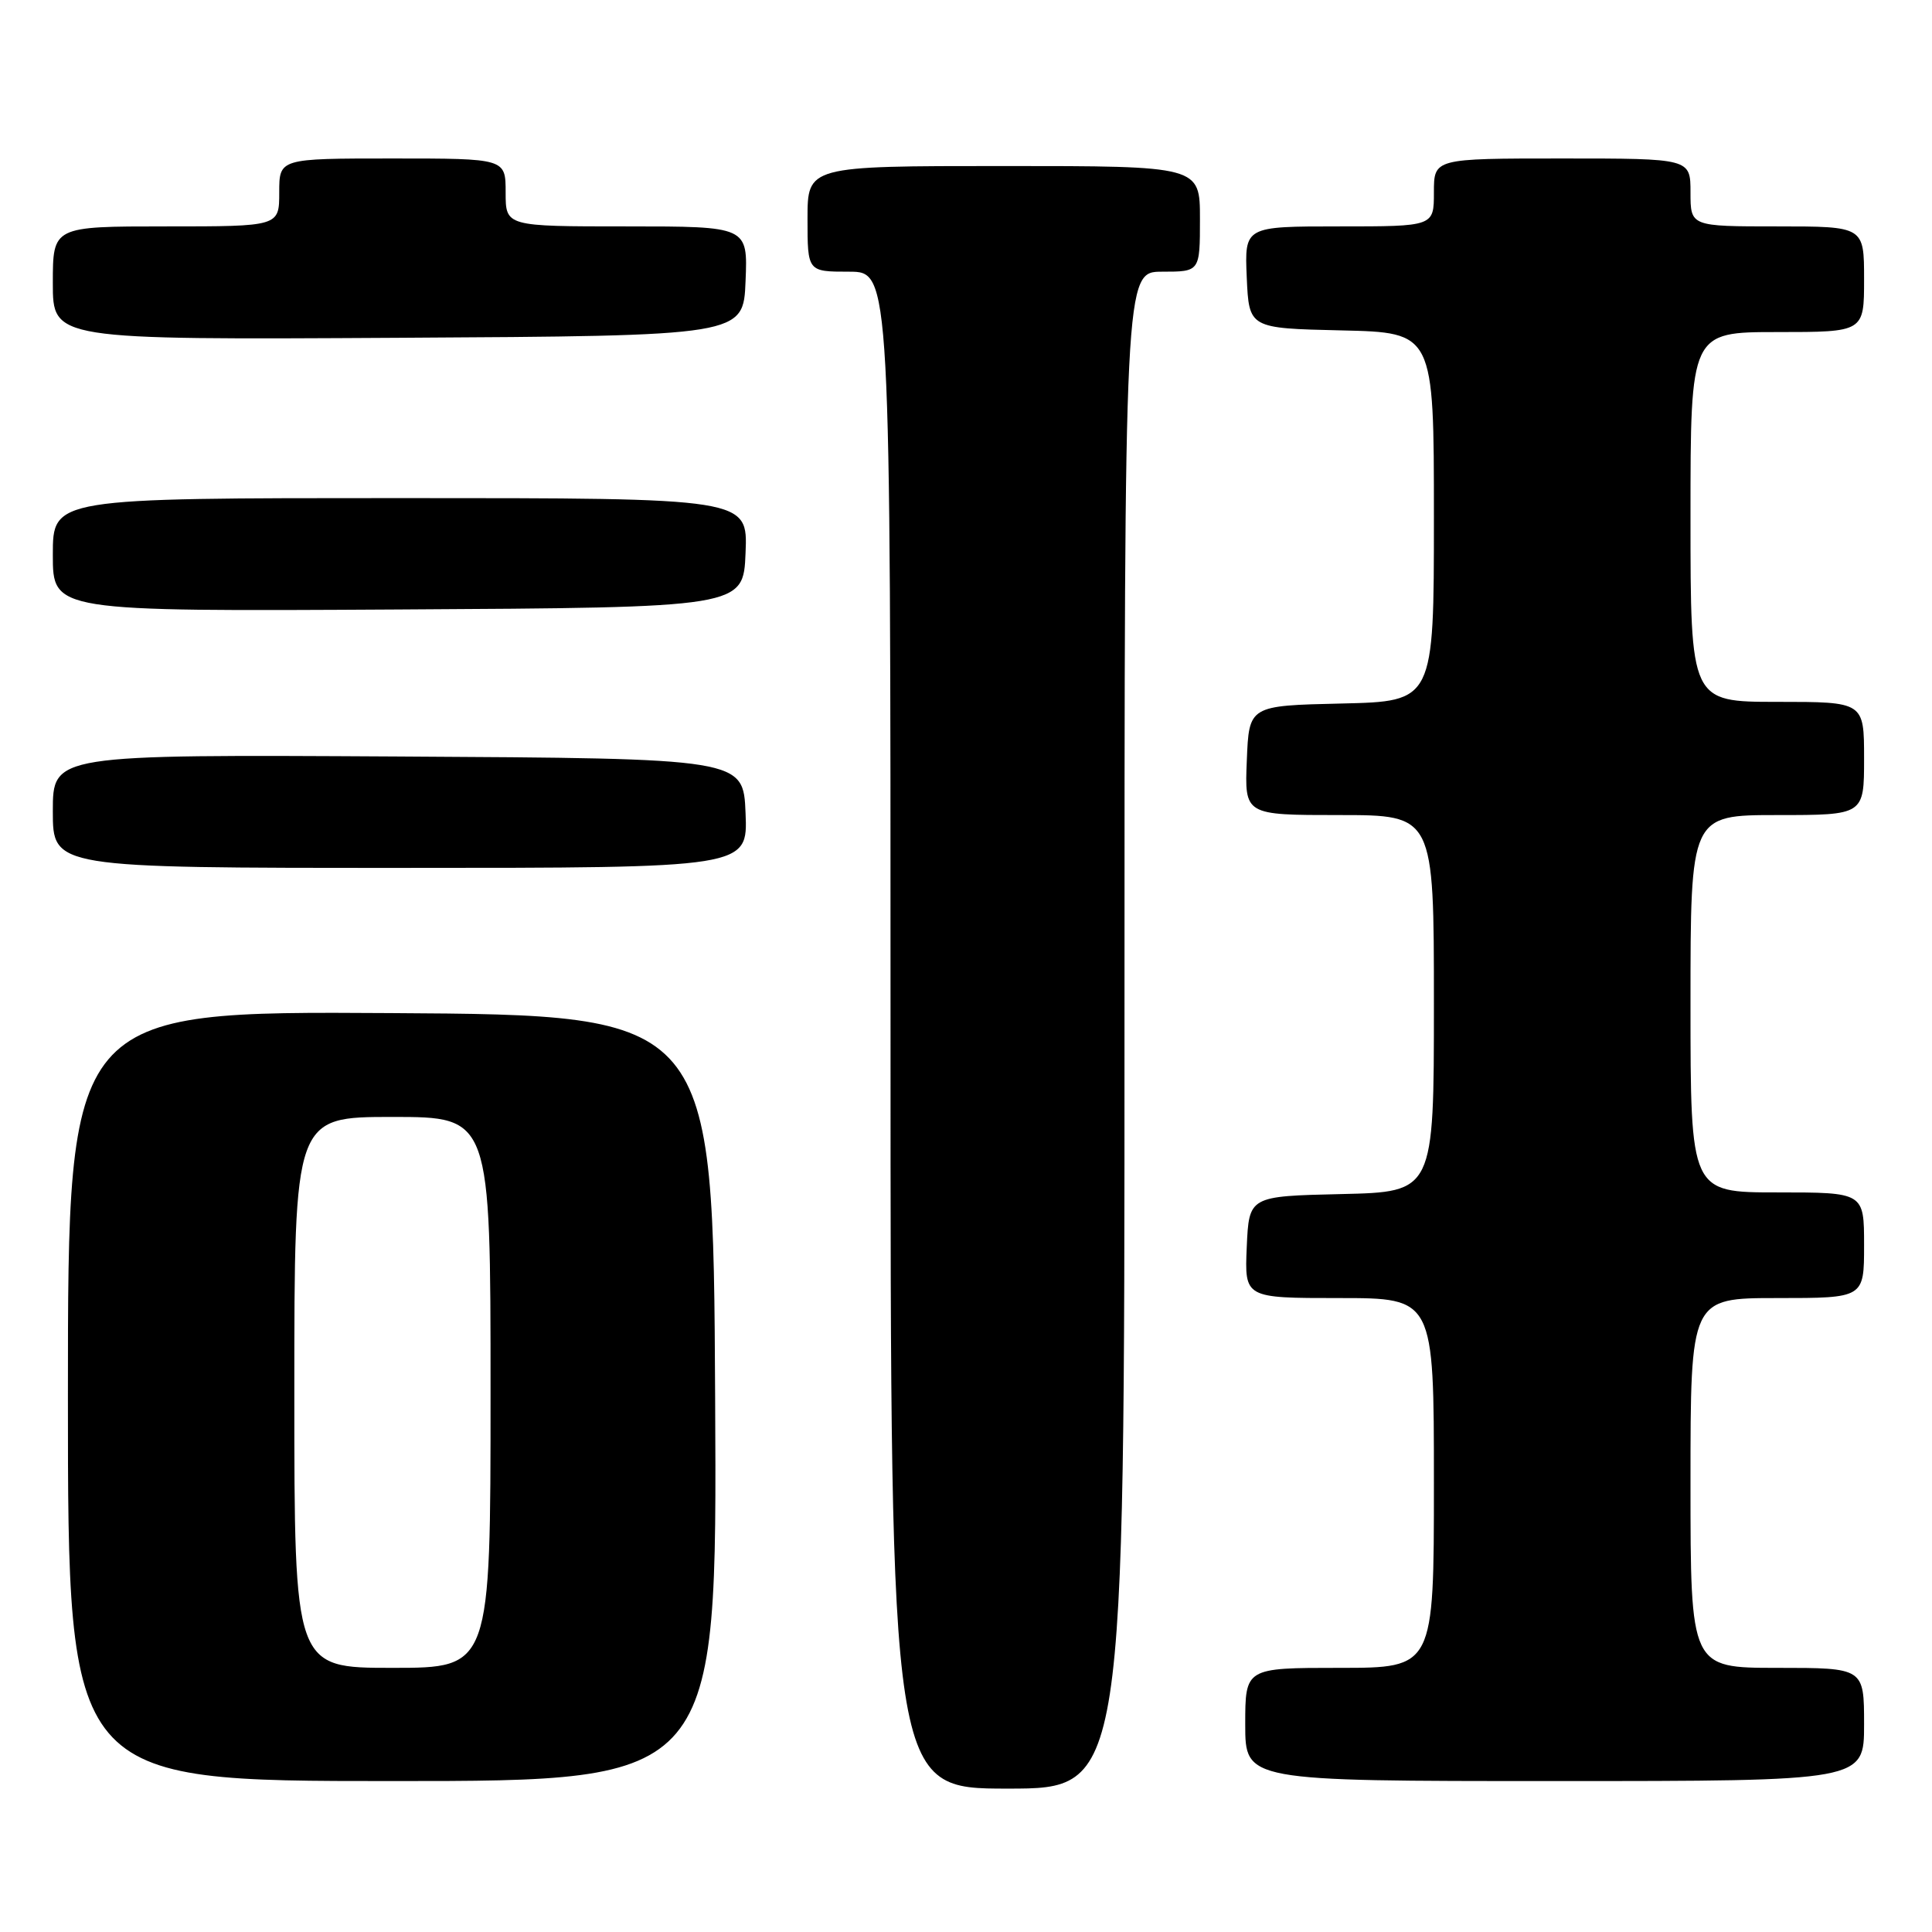 <?xml version="1.0" encoding="UTF-8" standalone="no"?>
<!DOCTYPE svg PUBLIC "-//W3C//DTD SVG 1.1//EN" "http://www.w3.org/Graphics/SVG/1.1/DTD/svg11.dtd" >
<svg xmlns="http://www.w3.org/2000/svg" xmlns:xlink="http://www.w3.org/1999/xlink" version="1.1" viewBox="0 0 256 256">
 <g >
 <path fill="currentColor"
d=" M 149.00 136.50 C 149.00 36.00 149.00 36.00 154.00 36.00 C 159.00 36.00 159.00 36.00 159.00 29.00 C 159.00 22.00 159.00 22.00 133.00 22.00 C 107.00 22.00 107.00 22.00 107.00 29.00 C 107.00 36.00 107.00 36.00 112.50 36.00 C 118.00 36.00 118.00 36.00 118.00 136.50 C 118.00 237.00 118.00 237.00 133.50 237.00 C 149.00 237.00 149.00 237.00 149.00 136.50 Z  M 94.76 185.25 C 94.50 134.50 94.50 134.50 51.75 134.24 C 9.00 133.98 9.00 133.98 9.00 184.99 C 9.00 236.00 9.00 236.00 52.01 236.00 C 95.02 236.00 95.02 236.00 94.76 185.25 Z  M 247.00 228.50 C 247.00 221.00 247.00 221.00 235.50 221.00 C 224.00 221.00 224.00 221.00 224.00 196.50 C 224.00 172.00 224.00 172.00 235.50 172.00 C 247.00 172.00 247.00 172.00 247.00 165.00 C 247.00 158.00 247.00 158.00 235.50 158.00 C 224.00 158.00 224.00 158.00 224.00 133.00 C 224.00 108.00 224.00 108.00 235.50 108.00 C 247.00 108.00 247.00 108.00 247.00 100.50 C 247.00 93.00 247.00 93.00 235.50 93.00 C 224.00 93.00 224.00 93.00 224.00 68.50 C 224.00 44.00 224.00 44.00 235.50 44.00 C 247.00 44.00 247.00 44.00 247.00 37.00 C 247.00 30.00 247.00 30.00 235.50 30.00 C 224.00 30.00 224.00 30.00 224.00 25.50 C 224.00 21.00 224.00 21.00 207.00 21.00 C 190.00 21.00 190.00 21.00 190.00 25.50 C 190.00 30.00 190.00 30.00 177.45 30.00 C 164.91 30.00 164.91 30.00 165.20 36.75 C 165.50 43.50 165.50 43.50 177.75 43.78 C 190.00 44.06 190.00 44.06 190.00 68.50 C 190.00 92.94 190.00 92.94 177.75 93.22 C 165.50 93.50 165.50 93.50 165.21 100.75 C 164.91 108.00 164.91 108.00 177.46 108.00 C 190.00 108.00 190.00 108.00 190.00 132.97 C 190.00 157.94 190.00 157.94 177.75 158.22 C 165.50 158.50 165.50 158.50 165.20 165.25 C 164.91 172.00 164.91 172.00 177.45 172.00 C 190.00 172.00 190.00 172.00 190.00 196.50 C 190.00 221.00 190.00 221.00 177.50 221.00 C 165.00 221.00 165.00 221.00 165.00 228.50 C 165.00 236.00 165.00 236.00 206.00 236.00 C 247.00 236.00 247.00 236.00 247.00 228.50 Z  M 98.79 107.75 C 98.50 100.50 98.50 100.50 52.75 100.24 C 7.00 99.98 7.00 99.98 7.00 107.49 C 7.00 115.00 7.00 115.00 53.04 115.00 C 99.09 115.00 99.09 115.00 98.79 107.75 Z  M 98.79 73.25 C 99.09 66.00 99.09 66.00 53.04 66.00 C 7.00 66.00 7.00 66.00 7.00 73.51 C 7.00 81.02 7.00 81.02 52.75 80.76 C 98.50 80.50 98.50 80.50 98.79 73.25 Z  M 98.79 37.25 C 99.09 30.00 99.09 30.00 83.04 30.00 C 67.00 30.00 67.00 30.00 67.00 25.50 C 67.00 21.00 67.00 21.00 52.00 21.00 C 37.00 21.00 37.00 21.00 37.00 25.50 C 37.00 30.00 37.00 30.00 22.00 30.00 C 7.00 30.00 7.00 30.00 7.00 37.51 C 7.00 45.02 7.00 45.02 52.75 44.76 C 98.50 44.50 98.50 44.50 98.79 37.25 Z  M 39.00 184.50 C 39.00 148.00 39.00 148.00 52.00 148.00 C 65.00 148.00 65.00 148.00 65.00 184.50 C 65.00 221.00 65.00 221.00 52.00 221.00 C 39.00 221.00 39.00 221.00 39.00 184.50 Z "/>
</g>
</svg>